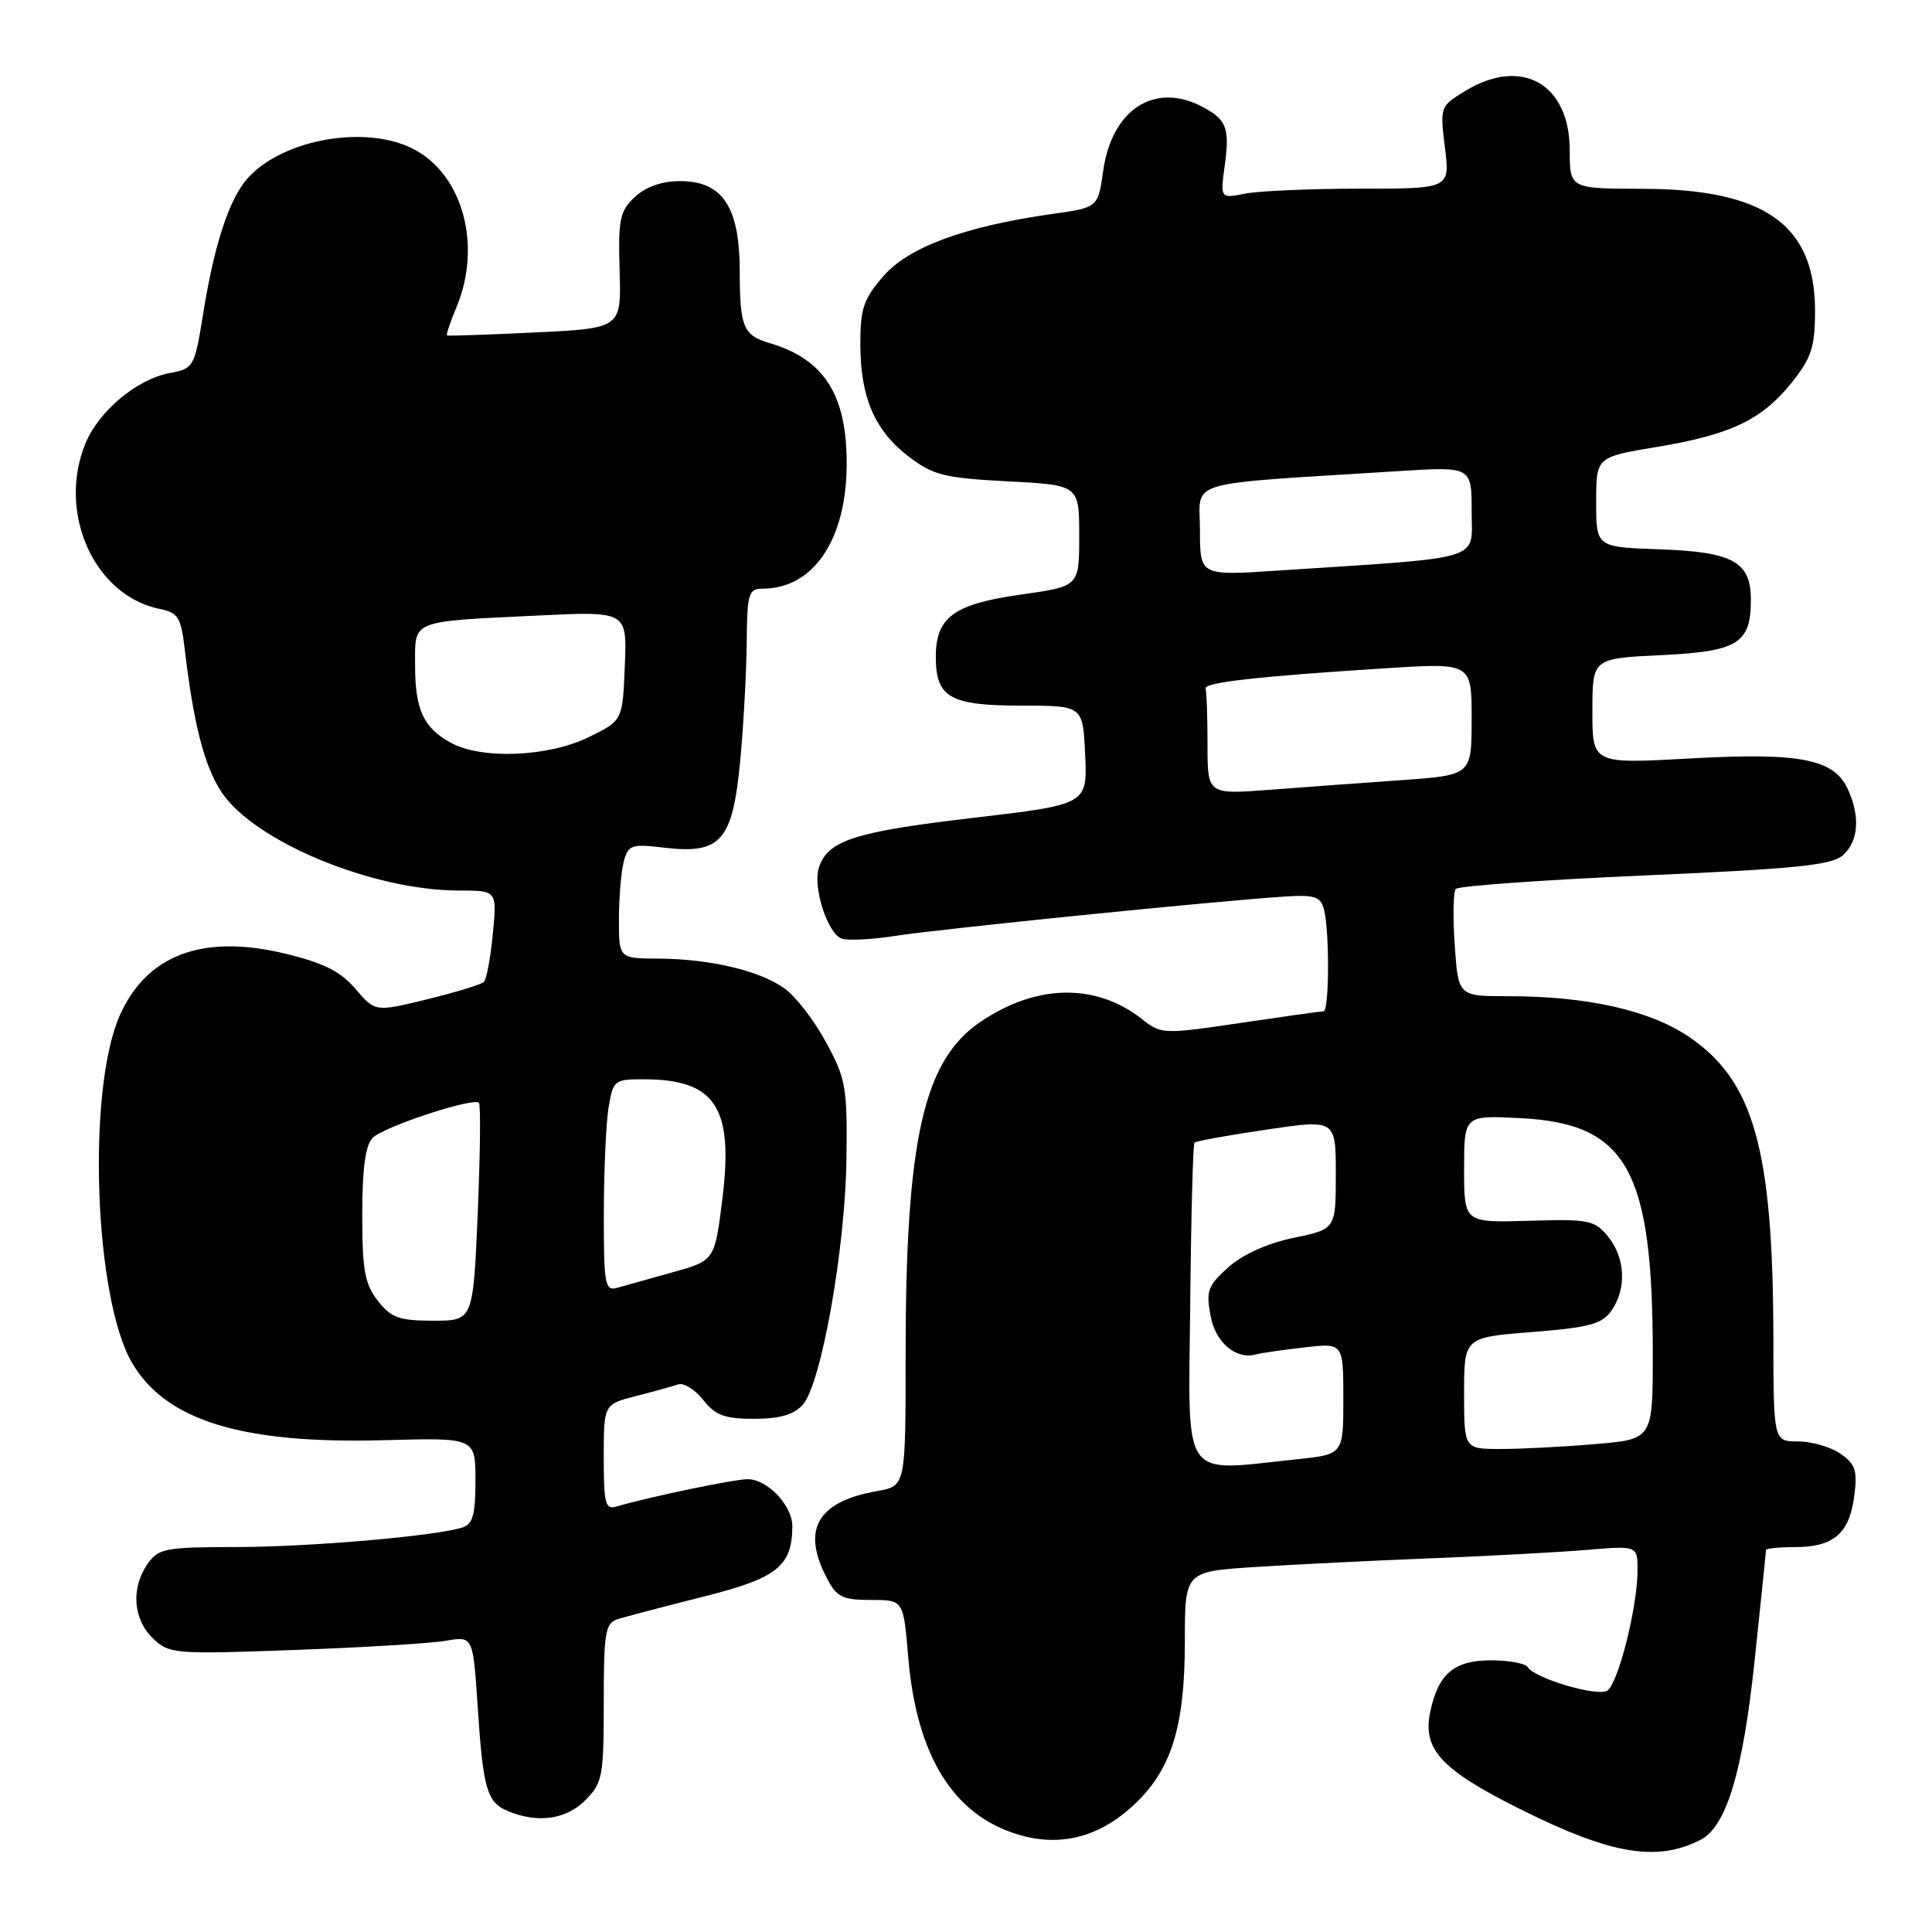 <?xml version="1.0" encoding="UTF-8" standalone="no"?>
<!DOCTYPE svg PUBLIC "-//W3C//DTD SVG 1.1//EN" "http://www.w3.org/Graphics/SVG/1.1/DTD/svg11.dtd" >
<svg xmlns="http://www.w3.org/2000/svg" xmlns:xlink="http://www.w3.org/1999/xlink" version="1.1" viewBox="0 0 256 256">
 <g >
 <path fill="currentColor"
d=" M 225.34 243.78 C 228.76 242.02 230.94 234.78 232.50 220.00 C 233.33 212.18 234.00 205.61 234.00 205.39 C 234.00 205.18 235.71 205.00 237.81 205.00 C 242.93 205.00 245.03 203.23 245.68 198.35 C 246.15 194.87 245.88 194.03 243.89 192.64 C 242.61 191.74 240.08 191.00 238.28 191.00 C 235.00 191.00 235.00 191.00 234.98 177.25 C 234.94 152.26 232.39 143.18 223.76 137.36 C 218.55 133.85 210.29 132.00 199.78 132.00 C 193.23 132.00 193.23 132.00 192.76 125.25 C 192.50 121.54 192.56 118.18 192.90 117.79 C 193.25 117.39 204.53 116.59 217.97 116.00 C 238.06 115.12 242.74 114.64 244.21 113.31 C 246.27 111.45 246.51 108.20 244.85 104.58 C 243.02 100.56 238.55 99.69 223.91 100.50 C 211.00 101.22 211.00 101.22 211.00 94.23 C 211.00 87.24 211.00 87.24 220.13 86.81 C 230.30 86.32 232.00 85.27 232.00 79.46 C 232.00 74.44 229.63 73.13 219.97 72.79 C 211.50 72.50 211.50 72.50 211.50 66.53 C 211.50 60.56 211.50 60.56 219.50 59.23 C 229.34 57.60 233.47 55.63 237.44 50.66 C 240.04 47.39 240.50 45.97 240.50 41.16 C 240.50 29.79 233.82 25.06 217.75 25.02 C 208.00 25.00 208.00 25.00 208.00 19.95 C 208.00 11.10 201.64 7.48 194.14 12.06 C 190.82 14.08 190.79 14.16 191.46 19.55 C 192.14 25.00 192.14 25.00 180.20 25.00 C 173.63 25.00 166.77 25.30 164.97 25.66 C 161.69 26.31 161.69 26.31 162.29 21.88 C 162.96 16.98 162.53 15.84 159.32 14.15 C 152.99 10.82 147.33 14.48 146.18 22.64 C 145.49 27.50 145.49 27.50 139.49 28.34 C 127.94 29.97 120.47 32.70 117.11 36.53 C 114.44 39.57 114.00 40.84 114.00 45.57 C 114.00 52.65 115.89 57.05 120.42 60.51 C 123.65 62.97 125.13 63.34 133.53 63.78 C 143.00 64.27 143.00 64.27 143.00 70.98 C 143.00 77.69 143.00 77.69 135.43 78.76 C 126.40 80.02 124.00 81.76 124.00 87.03 C 124.00 92.44 125.87 93.50 135.41 93.50 C 143.50 93.50 143.50 93.50 143.79 100.05 C 144.08 106.60 144.08 106.60 128.79 108.39 C 113.20 110.22 109.65 111.37 108.50 114.99 C 107.69 117.56 109.64 123.65 111.50 124.36 C 112.28 124.66 115.52 124.50 118.71 124.00 C 124.52 123.09 161.39 119.36 170.20 118.80 C 174.19 118.54 174.98 118.79 175.43 120.50 C 176.18 123.28 176.14 134.00 175.38 134.00 C 175.04 134.00 170.07 134.70 164.34 135.55 C 154.17 137.06 153.87 137.05 151.34 135.05 C 145.20 130.22 137.29 130.37 129.86 135.44 C 122.35 140.56 120.00 151.08 120.00 179.53 C 120.00 196.91 120.00 196.91 116.25 197.57 C 108.33 198.96 106.19 202.61 109.53 209.05 C 110.86 211.63 111.60 212.00 115.38 212.00 C 119.71 212.00 119.71 212.00 120.34 219.54 C 121.45 232.68 126.31 240.52 134.95 243.10 C 140.39 244.73 145.46 243.49 149.98 239.40 C 155.17 234.71 157.00 228.99 157.00 217.44 C 157.00 208.24 157.00 208.24 166.25 207.64 C 171.34 207.31 181.80 206.79 189.50 206.49 C 197.20 206.19 206.54 205.68 210.25 205.37 C 217.00 204.80 217.00 204.80 216.98 208.15 C 216.96 213.03 214.40 223.13 212.97 224.02 C 211.63 224.85 203.36 222.40 202.44 220.91 C 202.13 220.41 199.95 220.00 197.60 220.00 C 192.68 220.00 190.59 221.76 189.52 226.79 C 188.47 231.76 190.88 234.42 201.15 239.58 C 213.37 245.71 219.50 246.78 225.34 243.78 Z  M 77.55 238.55 C 79.84 236.25 80.00 235.40 80.00 225.61 C 80.00 216.22 80.20 215.07 81.89 214.53 C 82.93 214.21 87.99 212.88 93.14 211.58 C 102.97 209.12 104.95 207.56 104.99 202.25 C 105.00 199.49 101.69 196.00 99.06 196.00 C 97.29 196.00 85.92 198.37 81.75 199.61 C 80.20 200.08 80.00 199.33 80.00 193.11 C 80.00 186.08 80.00 186.08 84.25 184.99 C 86.59 184.39 89.11 183.70 89.85 183.44 C 90.59 183.19 92.09 184.11 93.17 185.49 C 94.79 187.54 96.01 188.00 99.92 188.00 C 103.30 188.00 105.18 187.46 106.37 186.14 C 108.81 183.44 112.02 165.39 112.16 153.51 C 112.28 144.06 112.08 142.91 109.44 138.08 C 107.88 135.20 105.41 132.00 103.95 130.97 C 100.63 128.60 94.08 127.06 87.25 127.02 C 82.00 127.00 82.00 127.00 82.01 121.75 C 82.02 118.86 82.31 115.43 82.66 114.13 C 83.25 111.94 83.67 111.80 88.10 112.33 C 95.50 113.20 97.07 111.41 98.07 100.93 C 98.51 96.30 98.90 89.24 98.94 85.25 C 98.99 78.63 99.18 78.00 101.05 78.00 C 107.76 78.00 112.13 71.57 112.19 61.61 C 112.24 52.36 109.24 47.61 102.00 45.47 C 98.48 44.43 98.03 43.36 98.02 35.88 C 98.00 27.40 95.74 24.00 90.12 24.00 C 87.70 24.00 85.58 24.74 84.13 26.10 C 82.12 27.96 81.90 29.04 82.10 35.85 C 82.33 43.50 82.33 43.50 70.91 44.05 C 64.64 44.35 59.38 44.53 59.24 44.45 C 59.09 44.37 59.65 42.68 60.49 40.69 C 63.86 32.61 61.38 23.28 54.94 19.83 C 48.65 16.45 37.46 18.39 32.78 23.66 C 30.39 26.35 28.41 32.35 26.97 41.26 C 25.77 48.72 25.71 48.83 22.41 49.45 C 18.16 50.25 13.13 54.45 11.36 58.67 C 7.52 67.87 12.46 78.94 21.18 80.69 C 23.58 81.17 23.98 81.80 24.46 85.87 C 25.64 95.92 27.07 101.51 29.36 104.97 C 33.69 111.50 49.37 118.00 60.82 118.00 C 65.86 118.00 65.86 118.00 65.30 123.75 C 65.00 126.91 64.47 129.78 64.12 130.11 C 63.78 130.45 60.40 131.48 56.61 132.41 C 49.72 134.09 49.72 134.09 47.11 131.04 C 45.13 128.72 42.89 127.59 37.82 126.37 C 26.88 123.72 19.43 126.50 15.86 134.58 C 11.50 144.44 12.49 172.04 17.50 180.59 C 22.00 188.27 32.10 191.36 51.01 190.83 C 63.00 190.50 63.00 190.50 63.00 196.18 C 63.00 200.72 62.65 201.97 61.25 202.41 C 57.52 203.56 41.03 204.98 31.31 204.99 C 21.91 205.00 20.99 205.17 19.56 207.22 C 17.33 210.40 17.63 214.56 20.25 217.08 C 22.42 219.16 23.05 219.21 39.00 218.63 C 48.08 218.30 57.12 217.75 59.09 217.41 C 62.68 216.79 62.68 216.79 63.30 226.21 C 64.02 237.16 64.53 238.86 67.39 240.02 C 71.33 241.61 75.02 241.08 77.55 238.55 Z  M 157.71 172.87 C 157.82 161.26 158.08 151.59 158.27 151.40 C 158.46 151.20 162.76 150.43 167.81 149.68 C 177.00 148.32 177.00 148.32 177.00 155.59 C 177.00 162.86 177.00 162.86 171.42 164.02 C 167.95 164.74 164.67 166.21 162.77 167.91 C 160.04 170.35 159.79 171.05 160.41 174.38 C 161.08 177.95 163.81 180.22 166.50 179.45 C 167.05 179.29 169.86 178.88 172.75 178.55 C 178.00 177.93 178.00 177.93 178.00 185.32 C 178.00 192.72 178.00 192.72 171.85 193.36 C 156.33 194.98 157.47 196.64 157.71 172.87 Z  M 194.00 184.61 C 194.00 177.21 194.00 177.21 203.02 176.50 C 210.60 175.90 212.27 175.45 213.52 173.67 C 215.56 170.76 215.37 166.68 213.08 163.86 C 211.30 161.67 210.55 161.52 202.58 161.76 C 194.00 162.02 194.00 162.02 194.00 154.90 C 194.00 147.78 194.00 147.78 201.45 148.16 C 215.59 148.87 219.00 154.96 219.00 179.49 C 219.00 190.71 219.00 190.71 211.35 191.35 C 207.14 191.71 201.52 192.00 198.85 192.00 C 194.00 192.00 194.00 192.00 194.00 184.61 Z  M 160.00 98.64 C 160.00 94.99 159.89 91.66 159.75 91.25 C 159.48 90.43 166.55 89.63 183.75 88.54 C 195.00 87.83 195.00 87.83 195.00 95.27 C 195.00 102.71 195.00 102.71 185.75 103.37 C 180.66 103.73 172.79 104.30 168.25 104.65 C 160.00 105.28 160.00 105.28 160.00 98.64 Z  M 159.00 70.23 C 159.00 63.46 156.35 64.25 185.25 62.43 C 195.00 61.81 195.00 61.81 195.00 67.76 C 195.00 74.43 197.13 73.78 169.25 75.61 C 159.00 76.29 159.00 76.29 159.00 70.23 Z  M 50.07 172.37 C 48.33 170.15 48.00 168.32 48.00 160.94 C 48.00 154.81 48.42 151.73 49.38 150.77 C 50.85 149.29 62.72 145.38 63.46 146.13 C 63.71 146.37 63.63 152.97 63.30 160.79 C 62.69 175.00 62.69 175.00 57.42 175.00 C 52.91 175.00 51.84 174.62 50.07 172.37 Z  M 80.01 160.82 C 80.02 155.14 80.30 148.81 80.64 146.75 C 81.24 143.12 81.39 143.00 85.38 143.01 C 94.80 143.05 97.21 146.72 95.73 158.76 C 94.71 167.03 94.71 167.03 89.11 168.59 C 86.02 169.45 82.71 170.38 81.75 170.65 C 80.16 171.09 80.00 170.17 80.01 160.82 Z  M 59.78 98.44 C 56.10 96.44 55.00 94.07 55.00 88.08 C 55.00 82.09 54.27 82.38 71.29 81.56 C 83.09 80.99 83.09 80.99 82.79 88.23 C 82.50 95.48 82.50 95.48 78.00 97.68 C 72.67 100.29 63.86 100.66 59.78 98.44 Z "/>
</g>
</svg>